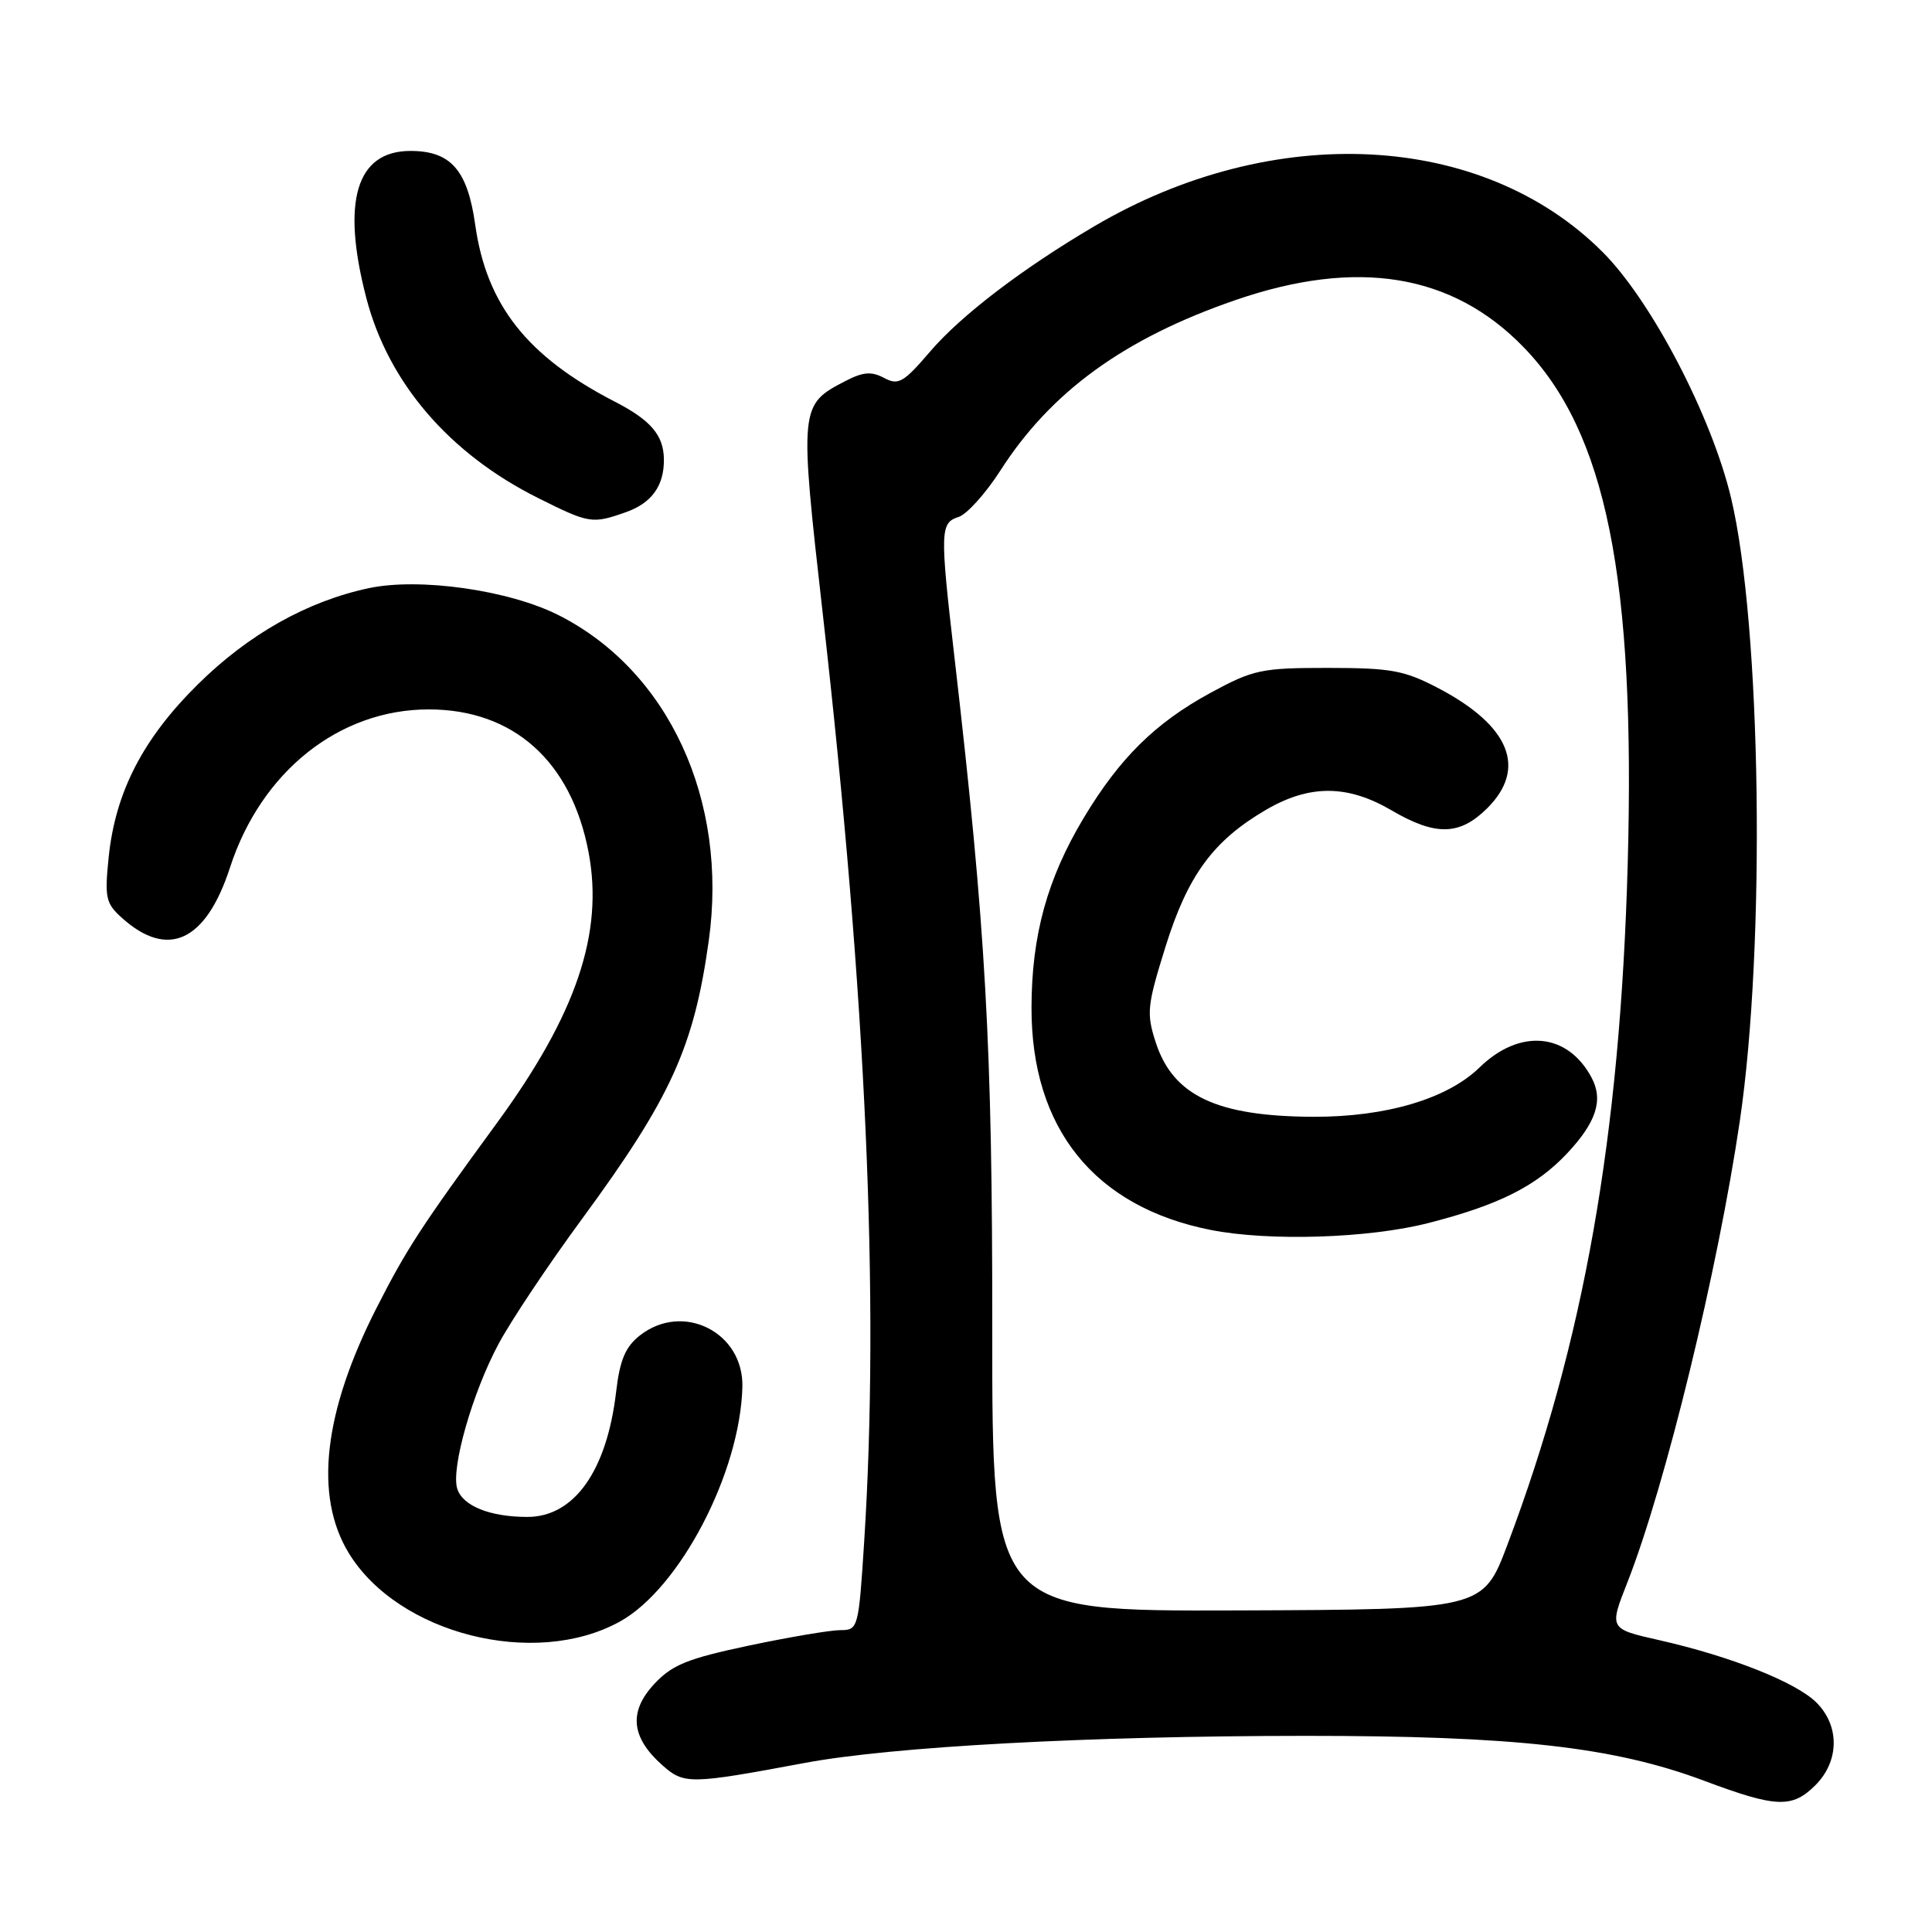 <?xml version="1.0" encoding="UTF-8" standalone="no"?>
<!DOCTYPE svg PUBLIC "-//W3C//DTD SVG 1.1//EN" "http://www.w3.org/Graphics/SVG/1.1/DTD/svg11.dtd" >
<svg xmlns="http://www.w3.org/2000/svg" xmlns:xlink="http://www.w3.org/1999/xlink" version="1.1" viewBox="0 0 256 256">
 <g >
 <path fill="currentColor"
d=" M 240.55 236.55 C 243.73 233.36 243.79 228.70 240.69 225.60 C 238.00 222.91 229.35 219.48 219.86 217.33 C 213.21 215.83 213.21 215.83 215.64 209.67 C 220.69 196.80 227.62 168.34 230.54 148.50 C 233.98 125.13 233.38 82.84 229.38 66.00 C 226.79 55.13 218.82 39.86 212.35 33.39 C 196.39 17.43 168.70 16.03 145.00 29.98 C 135.48 35.58 127.32 41.81 123.23 46.60 C 119.72 50.70 119.04 51.09 117.15 50.08 C 115.48 49.19 114.37 49.27 112.02 50.49 C 105.93 53.64 105.91 53.87 109.04 81.50 C 114.78 132.23 116.56 172.14 114.51 204.25 C 113.77 215.77 113.71 216.00 111.36 216.00 C 110.04 216.00 104.59 216.92 99.23 218.05 C 91.05 219.78 89.05 220.60 86.67 223.16 C 83.29 226.81 83.62 230.20 87.72 233.86 C 90.64 236.46 91.30 236.46 106.73 233.58 C 118.32 231.43 144.34 230.02 172.87 230.01 C 200.74 230.00 213.85 231.47 225.86 235.98 C 235.38 239.54 237.47 239.62 240.55 236.55 Z  M 82.13 214.87 C 90.06 210.49 98.07 195.17 98.37 183.79 C 98.56 176.52 90.49 172.47 84.78 176.96 C 82.87 178.46 82.13 180.21 81.64 184.42 C 80.41 194.91 76.08 201.00 69.88 201.00 C 64.93 201.00 61.31 199.55 60.59 197.27 C 59.73 194.58 62.60 184.53 66.06 178.08 C 67.70 175.01 72.68 167.55 77.13 161.50 C 88.91 145.45 91.95 138.76 93.92 124.61 C 96.50 106.04 88.60 88.90 74.05 81.53 C 67.47 78.19 55.56 76.50 48.84 77.94 C 40.67 79.69 32.93 84.05 26.23 90.67 C 18.95 97.85 15.28 104.96 14.40 113.59 C 13.85 118.94 14.01 119.70 16.15 121.62 C 22.25 127.11 27.29 124.76 30.48 114.94 C 34.62 102.22 44.95 94.00 56.81 94.00 C 68.03 94.00 75.71 100.87 77.99 112.94 C 80.01 123.64 76.37 134.40 65.84 148.81 C 55.75 162.61 53.86 165.52 49.92 173.26 C 42.86 187.11 41.60 198.20 46.20 205.77 C 52.73 216.51 70.85 221.10 82.13 214.87 Z  M 82.87 67.89 C 86.35 66.68 88.02 64.37 87.97 60.82 C 87.92 57.66 86.22 55.67 81.50 53.24 C 69.87 47.26 64.47 40.43 62.97 29.79 C 61.95 22.53 59.73 20.00 54.39 20.00 C 47.20 20.00 45.20 26.68 48.55 39.53 C 51.47 50.72 59.53 60.11 71.28 65.98 C 78.06 69.37 78.45 69.44 82.87 67.89 Z  M 131.48 176.00 C 131.50 138.46 130.64 123.17 126.46 87.00 C 124.54 70.36 124.57 69.27 127.02 68.50 C 128.12 68.14 130.61 65.38 132.55 62.36 C 139.24 51.90 148.97 44.84 163.68 39.77 C 179.83 34.20 192.43 36.26 201.87 45.99 C 212.83 57.27 216.72 76.63 215.68 114.50 C 214.67 150.70 209.88 177.80 199.74 204.69 C 196.50 213.27 196.50 213.27 163.98 213.39 C 131.46 213.50 131.46 213.50 131.48 176.00 Z  M 189.26 162.06 C 198.58 159.68 203.55 157.18 207.64 152.84 C 211.52 148.71 212.48 145.76 210.89 142.79 C 207.71 136.82 201.38 136.25 196.04 141.45 C 191.78 145.60 183.66 148.01 174.04 147.98 C 161.23 147.93 155.43 145.19 153.14 138.12 C 151.89 134.26 152.00 133.26 154.43 125.46 C 157.38 116.00 160.74 111.41 167.71 107.33 C 173.49 103.94 178.53 103.95 184.36 107.36 C 190.23 110.80 193.42 110.73 197.08 107.08 C 202.35 101.81 200.07 96.18 190.65 91.22 C 186.10 88.83 184.39 88.51 176.00 88.50 C 167.13 88.50 166.09 88.72 160.39 91.81 C 153.09 95.78 148.36 100.44 143.59 108.39 C 138.76 116.45 136.70 123.94 136.68 133.50 C 136.64 149.52 145.01 159.92 160.41 162.97 C 168.14 164.50 181.34 164.09 189.26 162.06 Z "/>
</g>
</svg>
